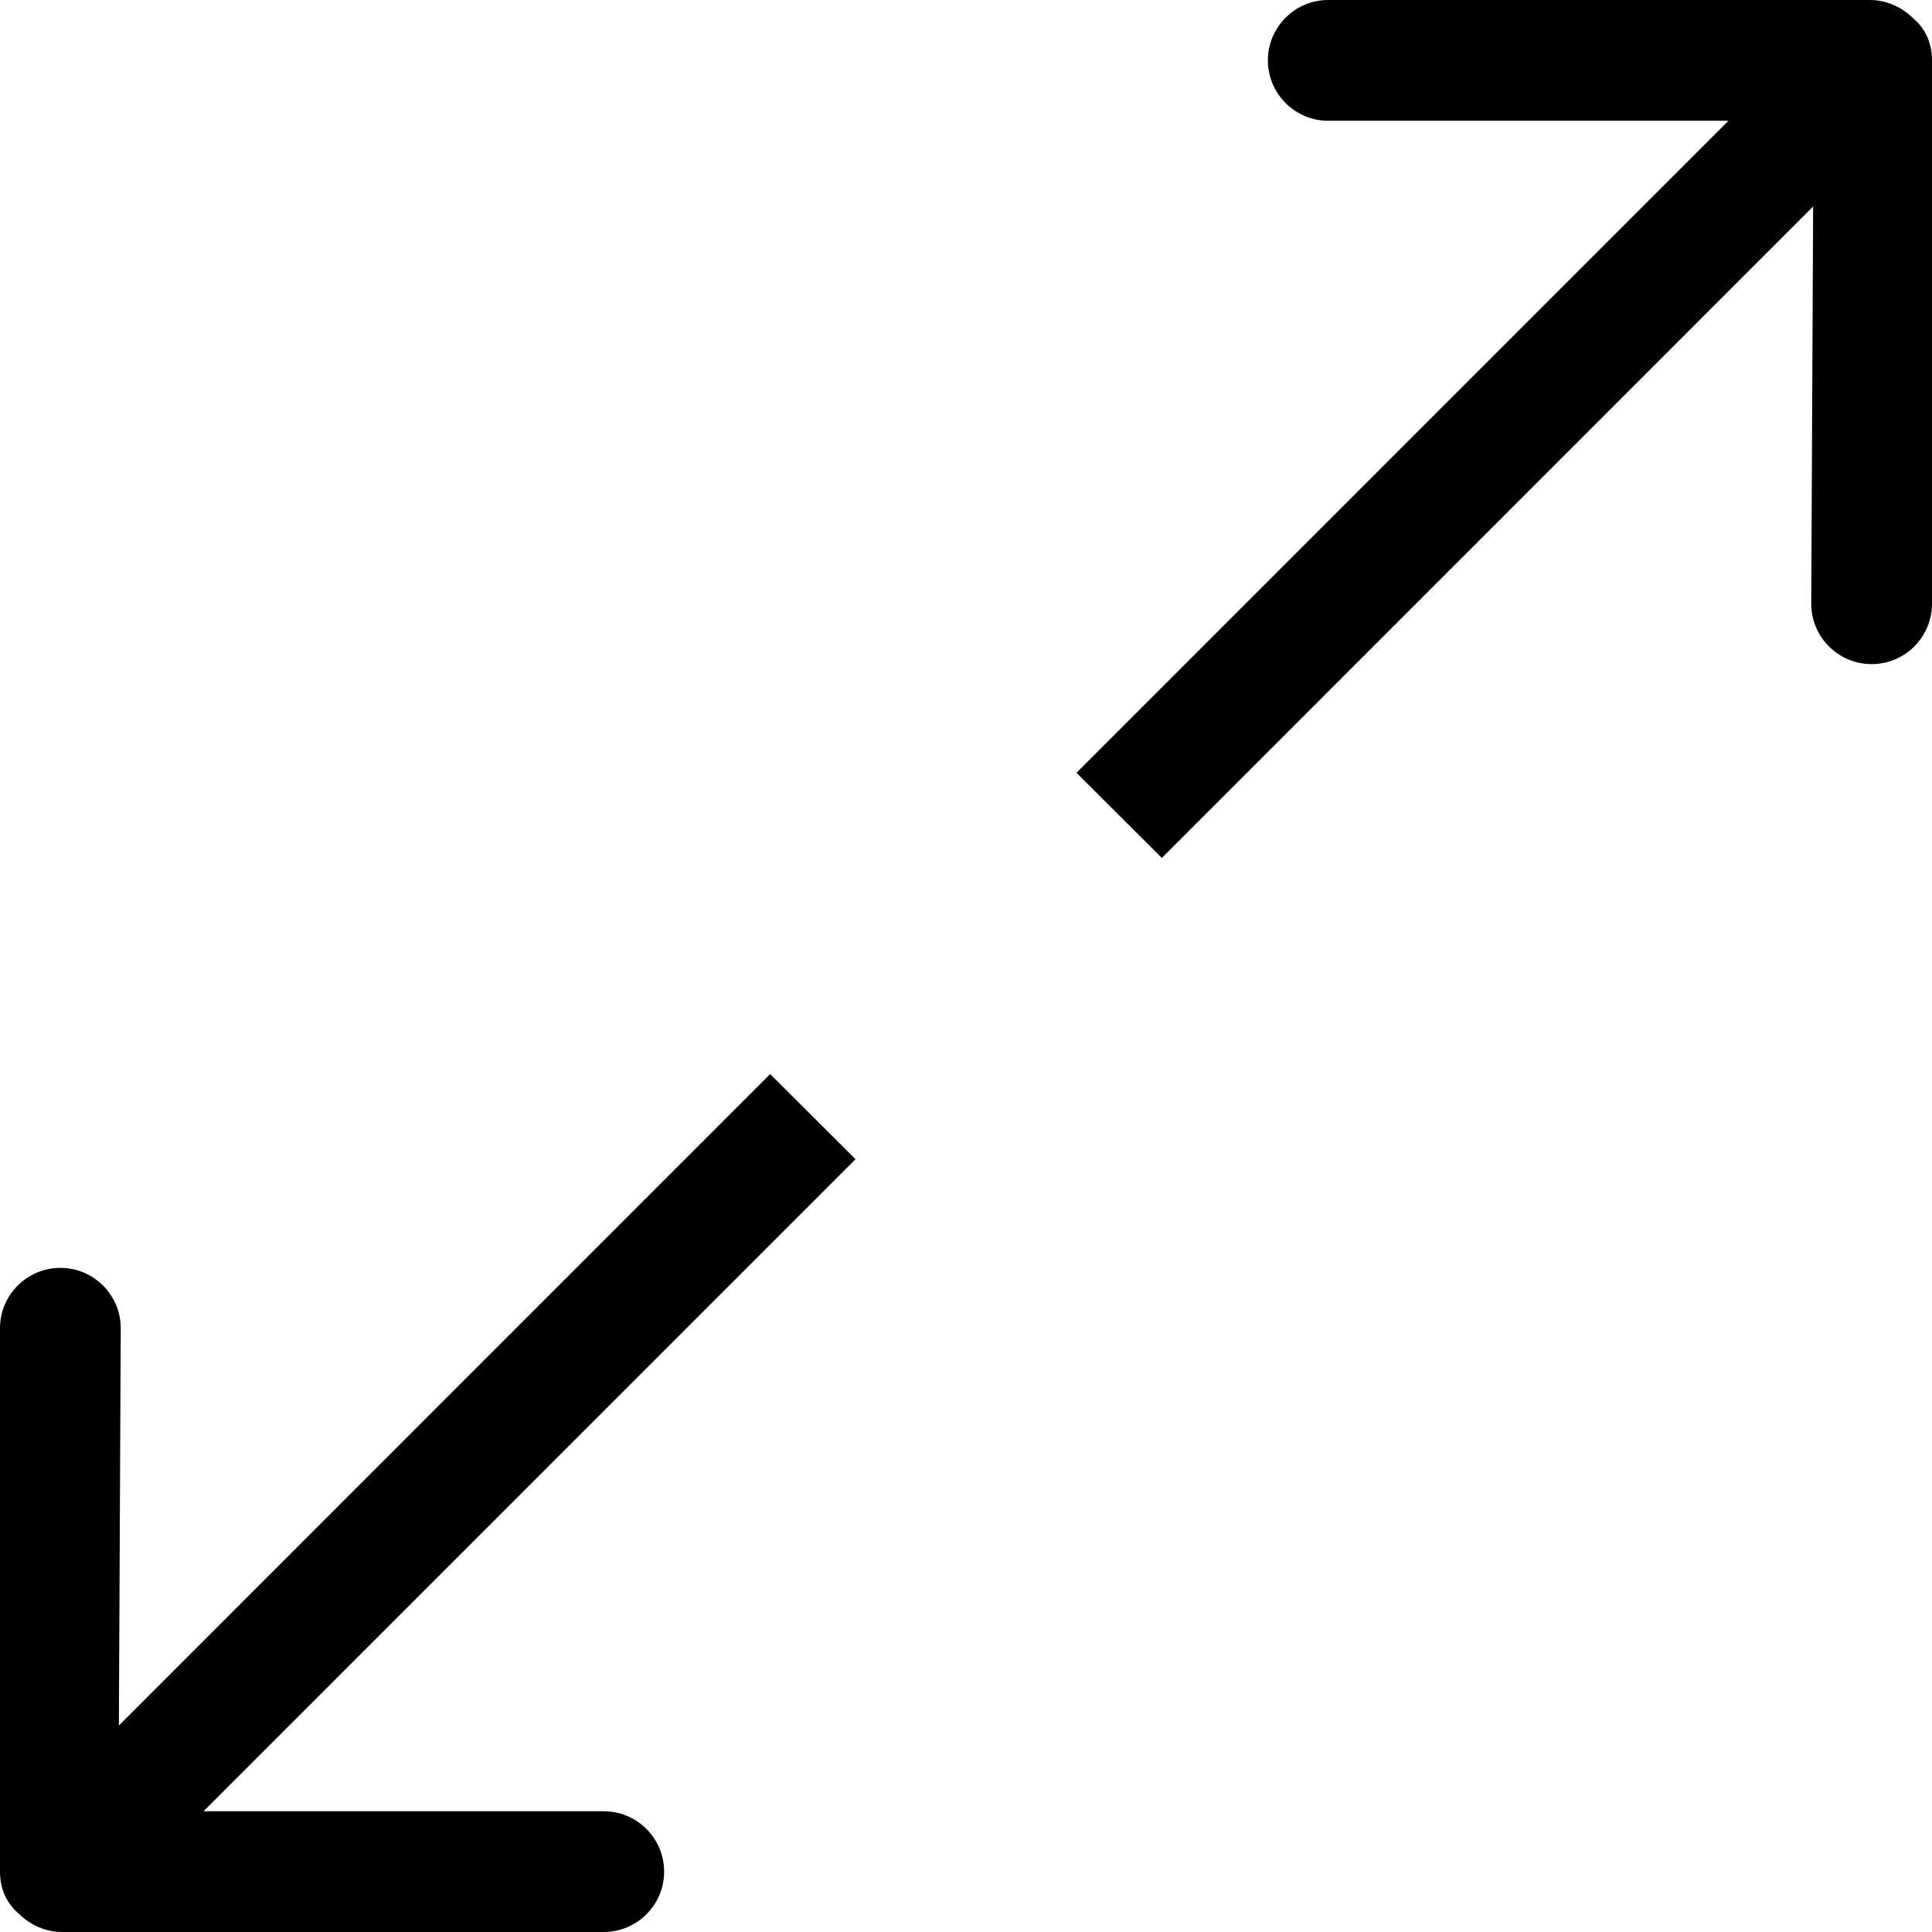 <?xml version="1.0" encoding="UTF-8" standalone="no"?>
<!-- Uploaded to: SVG Repo, www.svgrepo.com, Generator: SVG Repo Mixer Tools -->
<svg width="800px" height="800px" viewBox="0 0 32 32" version="1.1" xmlns="http://www.w3.org/2000/svg" xmlns:xlink="http://www.w3.org/1999/xlink" xmlns:sketch="http://www.bohemiancoding.com/sketch/ns">
    <g id="Page-1" stroke="none" stroke-width="1" fill="none" fill-rule="evenodd" sketch:type="MSPage">
        <g id="Icon-Set" sketch:type="MSLayerGroup" transform="translate(-308, -1191)" fill="currentColor">
            <path d="M339.685,1191.3 C339.503,1191.12 339.251,1191 338.972,1191 L330,1191 C329.447,1191 329,1191.45 329,1192 C329,1192.55 329.447,1193 330,1193 L336.629,1193 L325.83,1203.8 L327.244,1205.21 L338.031,1194.42 L338,1201 C338,1201.55 338.447,1202 339,1202 C339.553,1202 340,1201.55 340,1201 L340,1192 C340,1191.7 339.878,1191.46 339.685,1191.3 L339.685,1191.3 Z M320.756,1208.79 L309.969,1219.58 L310,1213 C310,1212.45 309.553,1212 309,1212 C308.447,1212 308,1212.45 308,1213 L308,1222 C308,1222.3 308.122,1222.54 308.315,1222.7 C308.497,1222.88 308.749,1223 309.028,1223 L318,1223 C318.553,1223 319,1222.55 319,1222 C319,1221.45 318.553,1221 318,1221 L311.371,1221 L322.17,1210.2 L320.756,1208.79 L320.756,1208.79 Z" id="expand" sketch:type="MSShapeGroup">

</path>
        </g>
    </g>
</svg>
